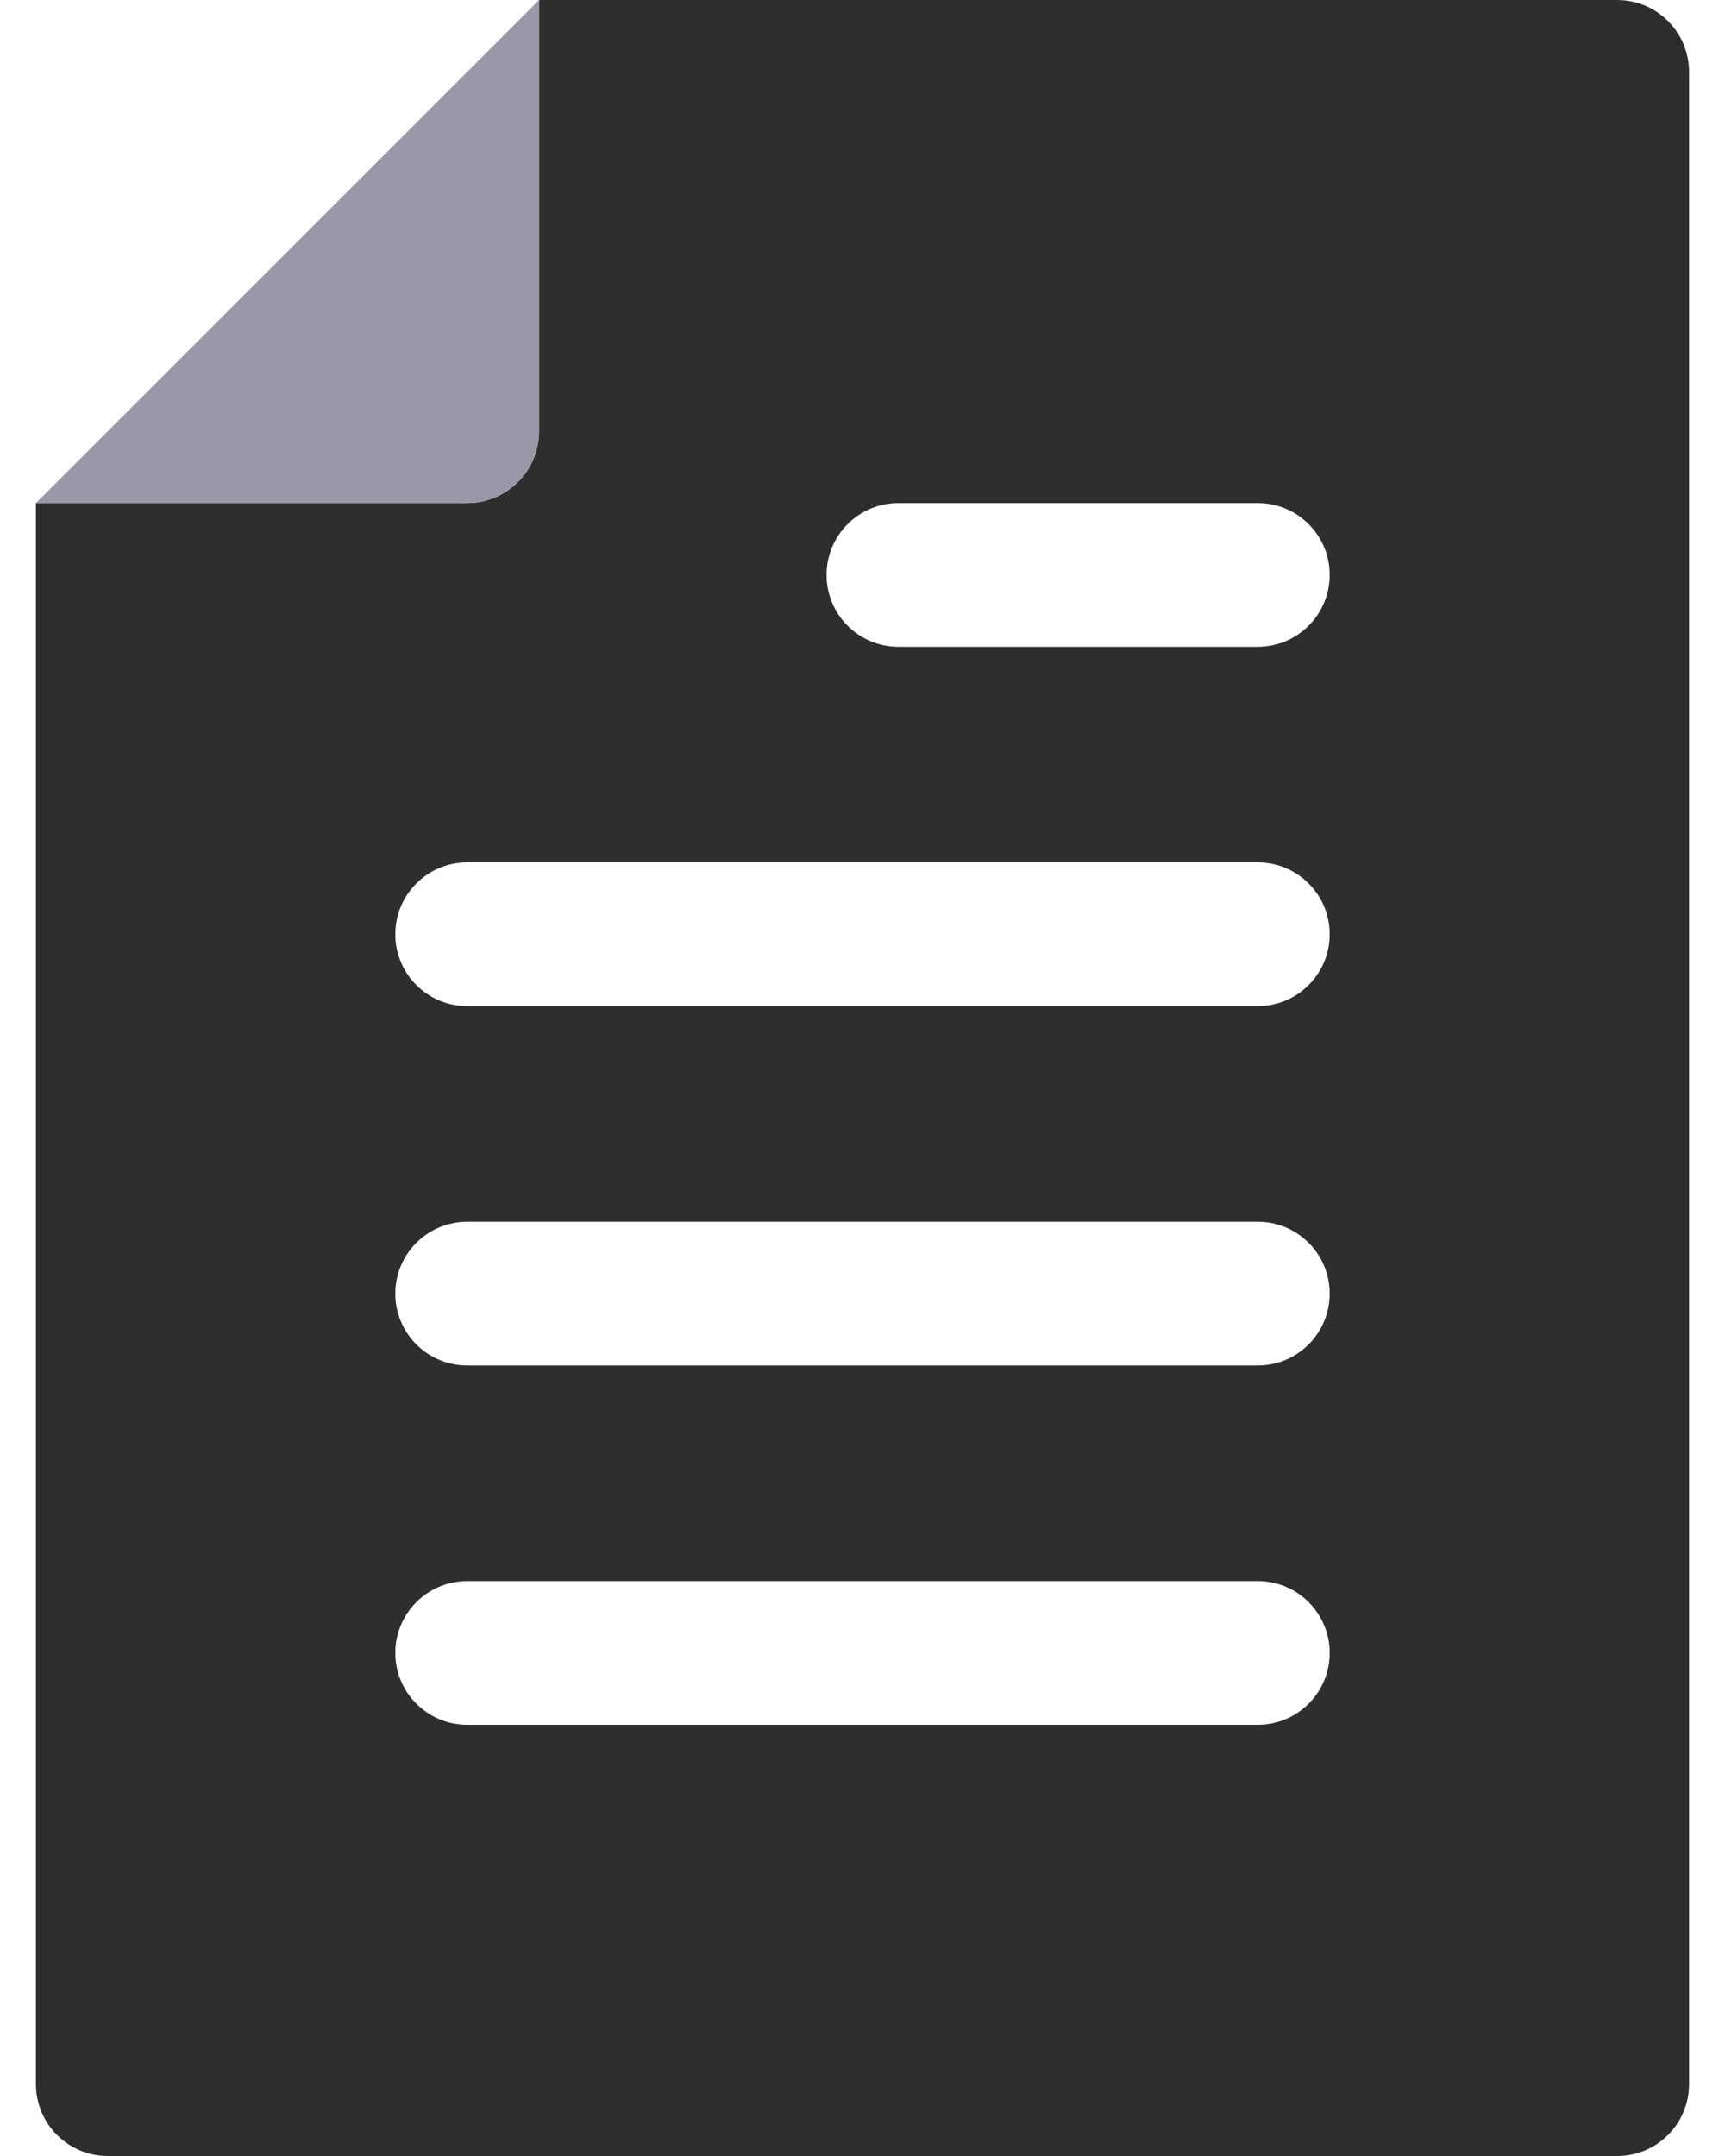<?xml version="1.0" encoding="UTF-8"?>
<svg width="24px" height="30px" viewBox="0 0 24 30" version="1.1" xmlns="http://www.w3.org/2000/svg" xmlns:xlink="http://www.w3.org/1999/xlink">
    <g id="Agency" stroke="none" stroke-width="1" fill="none" fill-rule="evenodd">
        <g id="Agency-Onboarding---Add-talents---file-uploaded" transform="translate(-433, -727)">
            <g id="icon/fle" transform="translate(430, 727)">
                <path d="M25.5,0 C26.052,-1.01453063e-16 26.5,0.448 26.5,1 L26.5,29 C26.5,29.552 26.052,30 25.5,30 L4.5,30 C3.948,30 3.5,29.552 3.5,29 L3.5,7 L9.5,7 C10.052,7 10.5,6.552 10.5,6 L10.5,0 L25.5,0 Z M20.5,22 L9.5,22 C8.948,22 8.5,22.448 8.5,23 C8.5,23.552 8.948,24 9.5,24 L9.5,24 L20.5,24 C21.052,24 21.5,23.552 21.5,23 C21.5,22.448 21.052,22 20.5,22 L20.5,22 Z M20.5,17 L9.5,17 C8.948,17 8.5,17.448 8.5,18 C8.5,18.552 8.948,19 9.5,19 L9.5,19 L20.5,19 C21.052,19 21.5,18.552 21.5,18 C21.5,17.448 21.052,17 20.5,17 L20.5,17 Z M20.5,12 L9.5,12 C8.948,12 8.5,12.448 8.5,13 C8.5,13.552 8.948,14 9.5,14 L9.5,14 L20.5,14 C21.052,14 21.5,13.552 21.5,13 C21.5,12.448 21.052,12 20.5,12 L20.5,12 Z M20.5,7 L15.5,7 C14.948,7 14.5,7.448 14.5,8 C14.5,8.552 14.948,9 15.5,9 L15.5,9 L20.5,9 C21.052,9 21.5,8.552 21.5,8 C21.5,7.448 21.052,7 20.5,7 L20.5,7 Z" id="Combined-Shape" fill="#2E2E2E"></path>
                <path d="M10.5,0 L10.5,6 C10.5,6.552 10.052,7 9.5,7 L3.5,7 L3.5,7 L10.5,0 Z" id="Rectangle" fill="#9A97A9"></path>
            </g>
        </g>
    </g>
</svg>